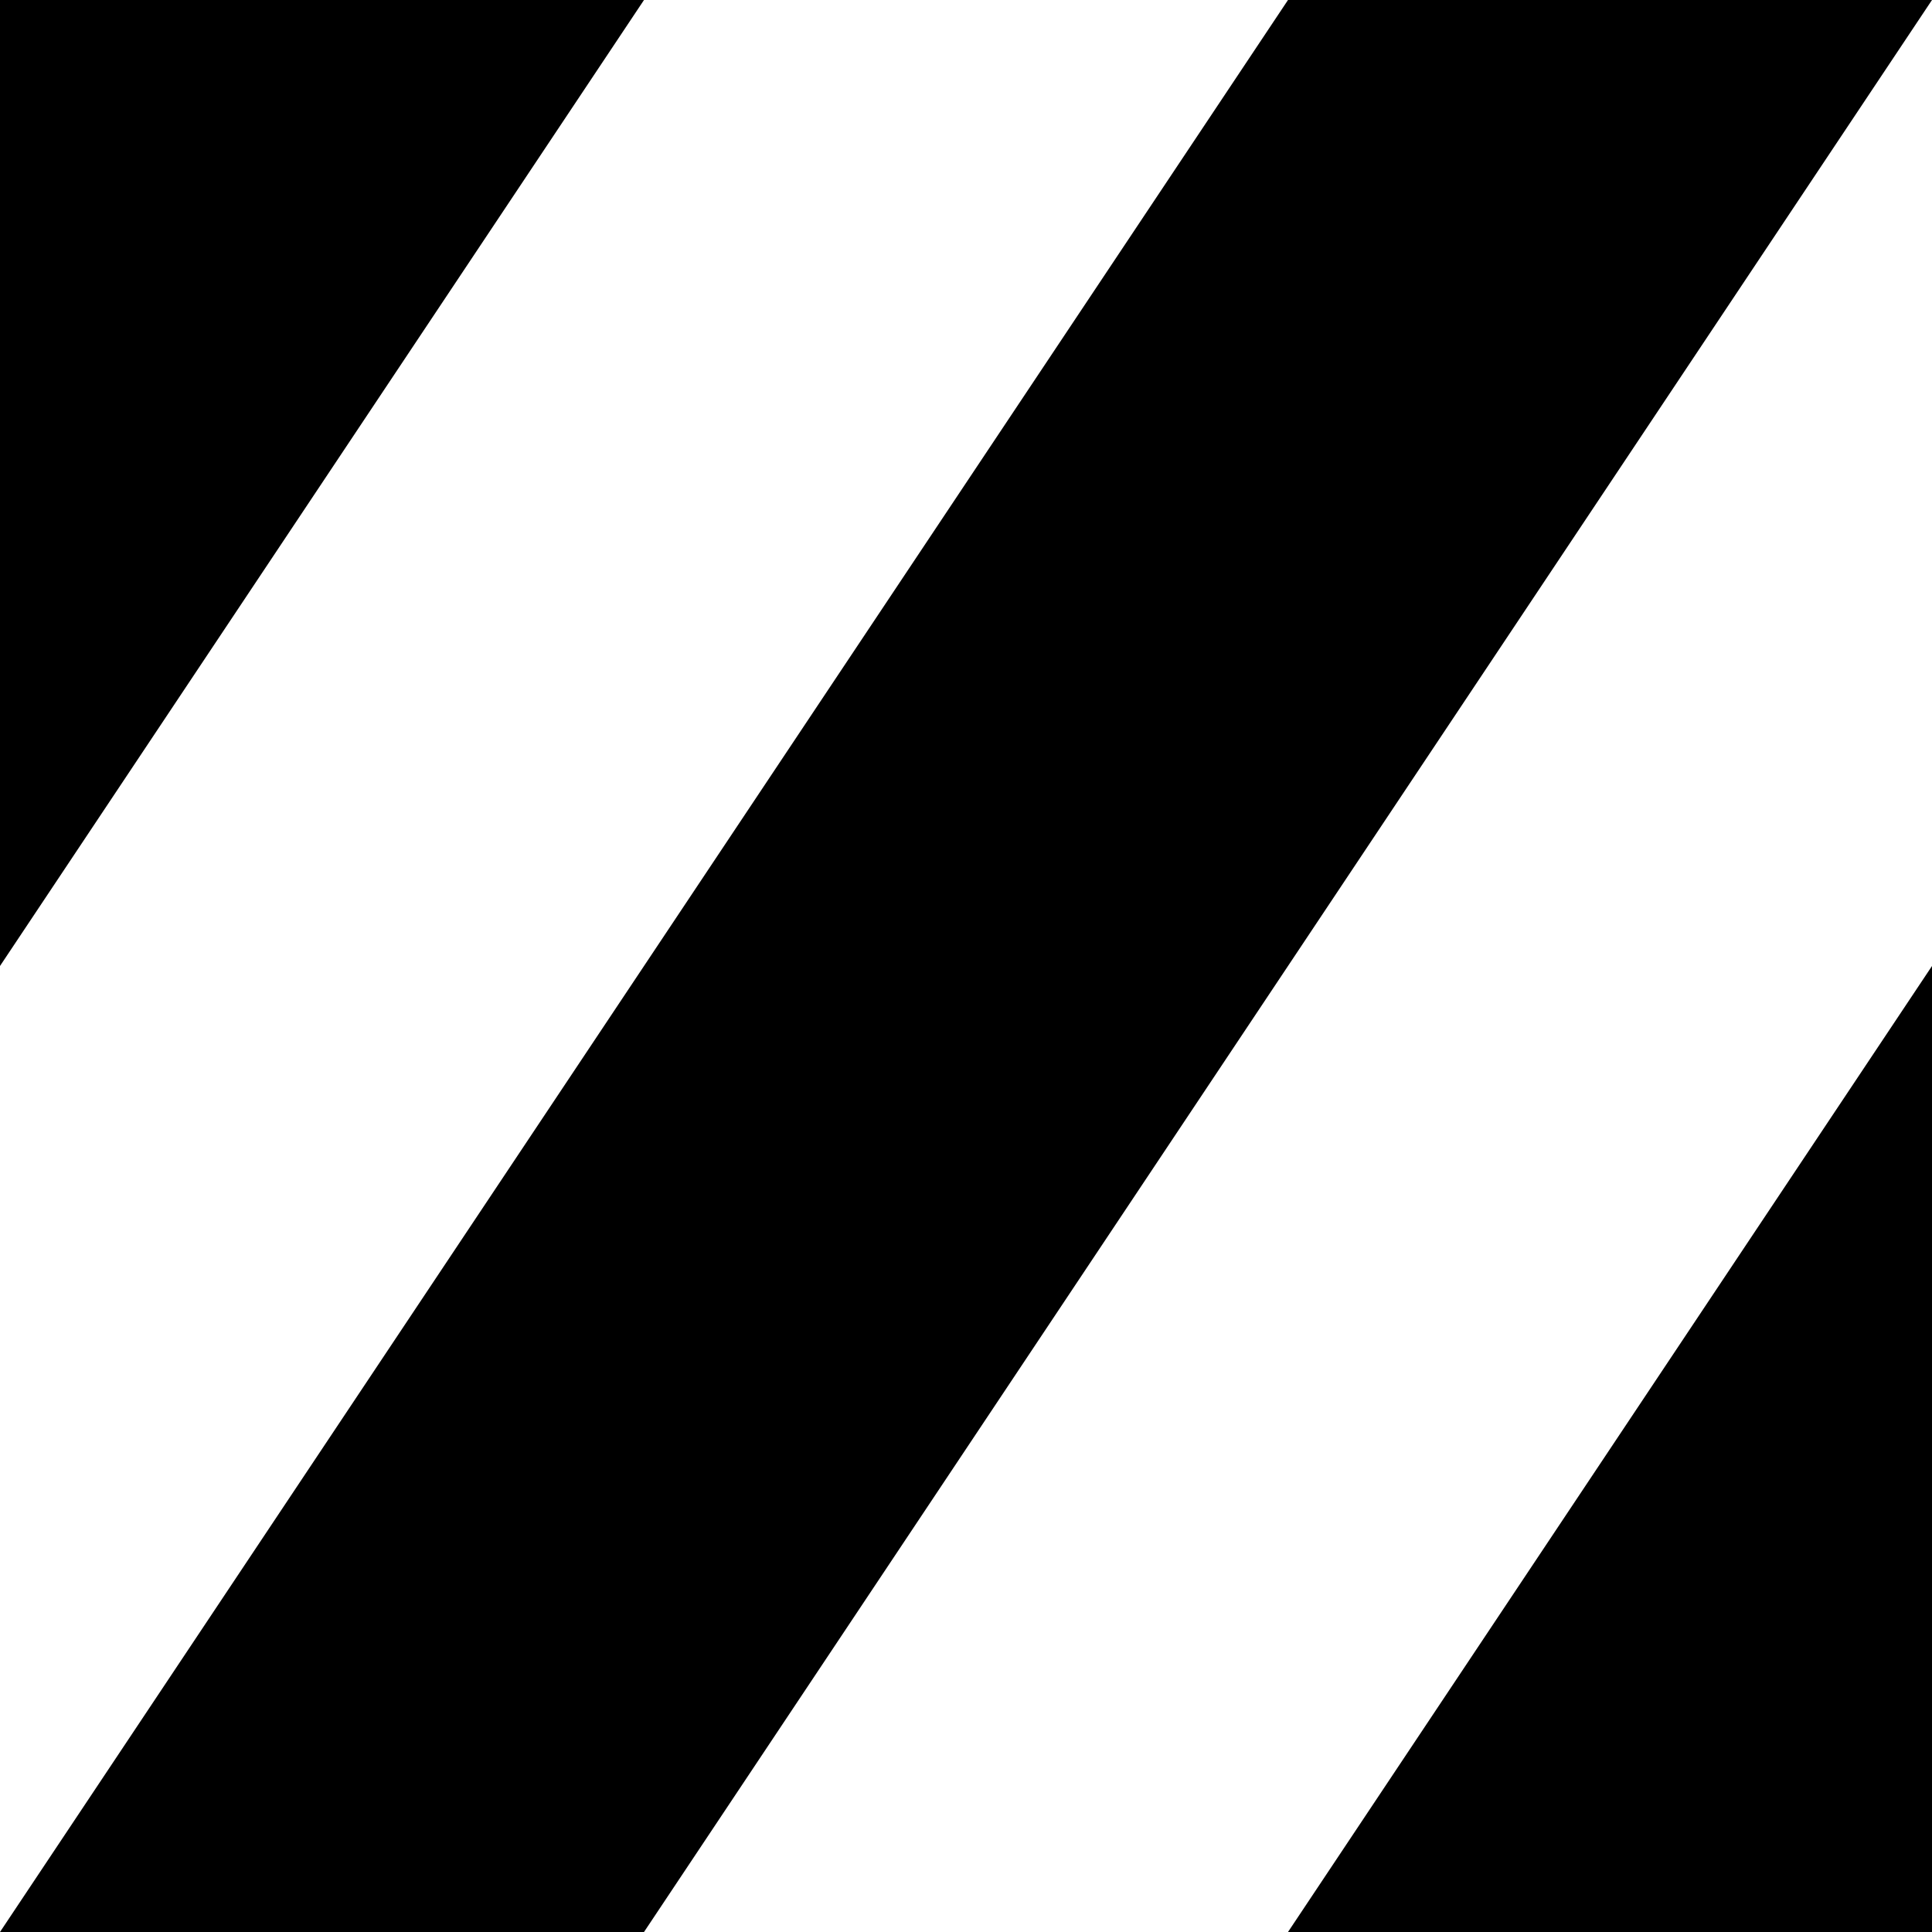 <svg xmlns="http://www.w3.org/2000/svg" viewBox="0 0 450 450"><g id="Layer_2" data-name="Layer 2"><g id="Layer_1-2" data-name="Layer 1"><polygon points="0 0 150 0 0 225 0 0"/><polygon points="450 450 300 450 450 225 450 450"/><polygon points="0 450 300 0 450 0 150 450 0 450"/></g></g></svg>